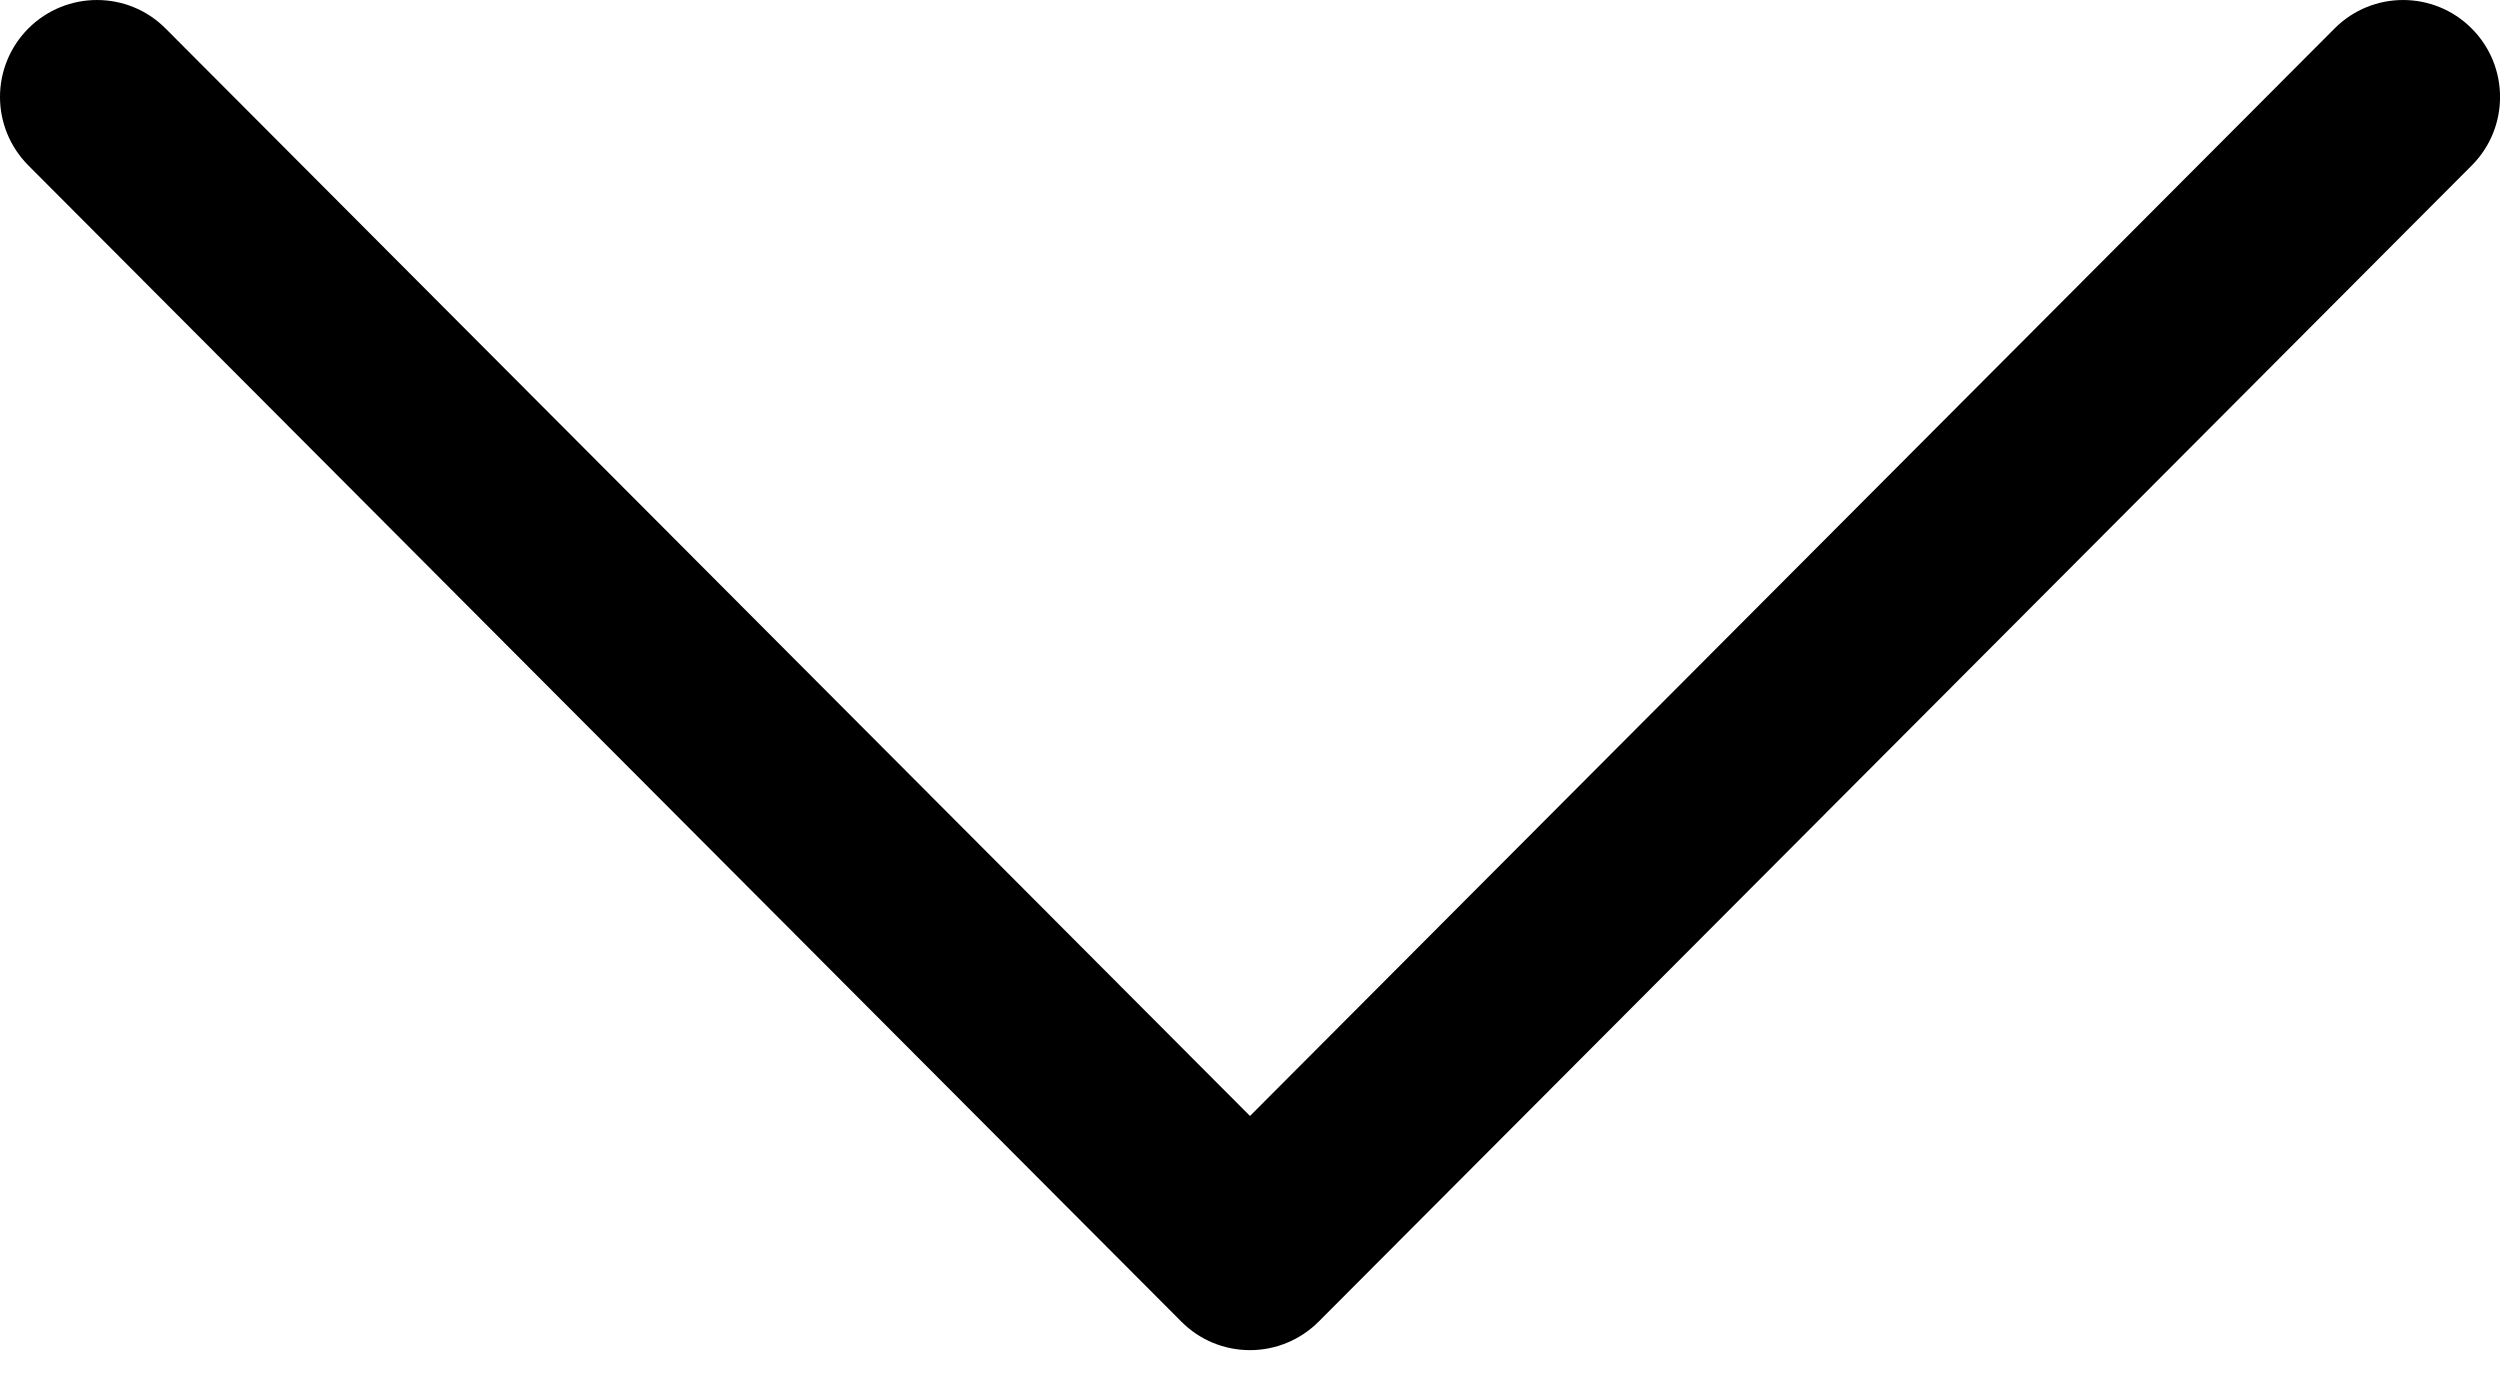<svg width="18" height="10" viewBox="0 0 18 10" fill="none" xmlns="http://www.w3.org/2000/svg">
<path d="M9.494 9.516L17.797 1.191C18.069 0.918 18.068 0.476 17.795 0.204C17.523 -0.068 17.081 -0.068 16.809 0.205L9 8.035L1.192 0.205C0.92 -0.068 0.478 -0.068 0.205 0.204C0.069 0.34 0 0.519 0 0.698C0 0.876 0.068 1.054 0.204 1.191L8.506 9.516C8.637 9.648 8.815 9.721 9 9.721C9.186 9.721 9.363 9.647 9.494 9.516Z" fill="black"/>
</svg>
